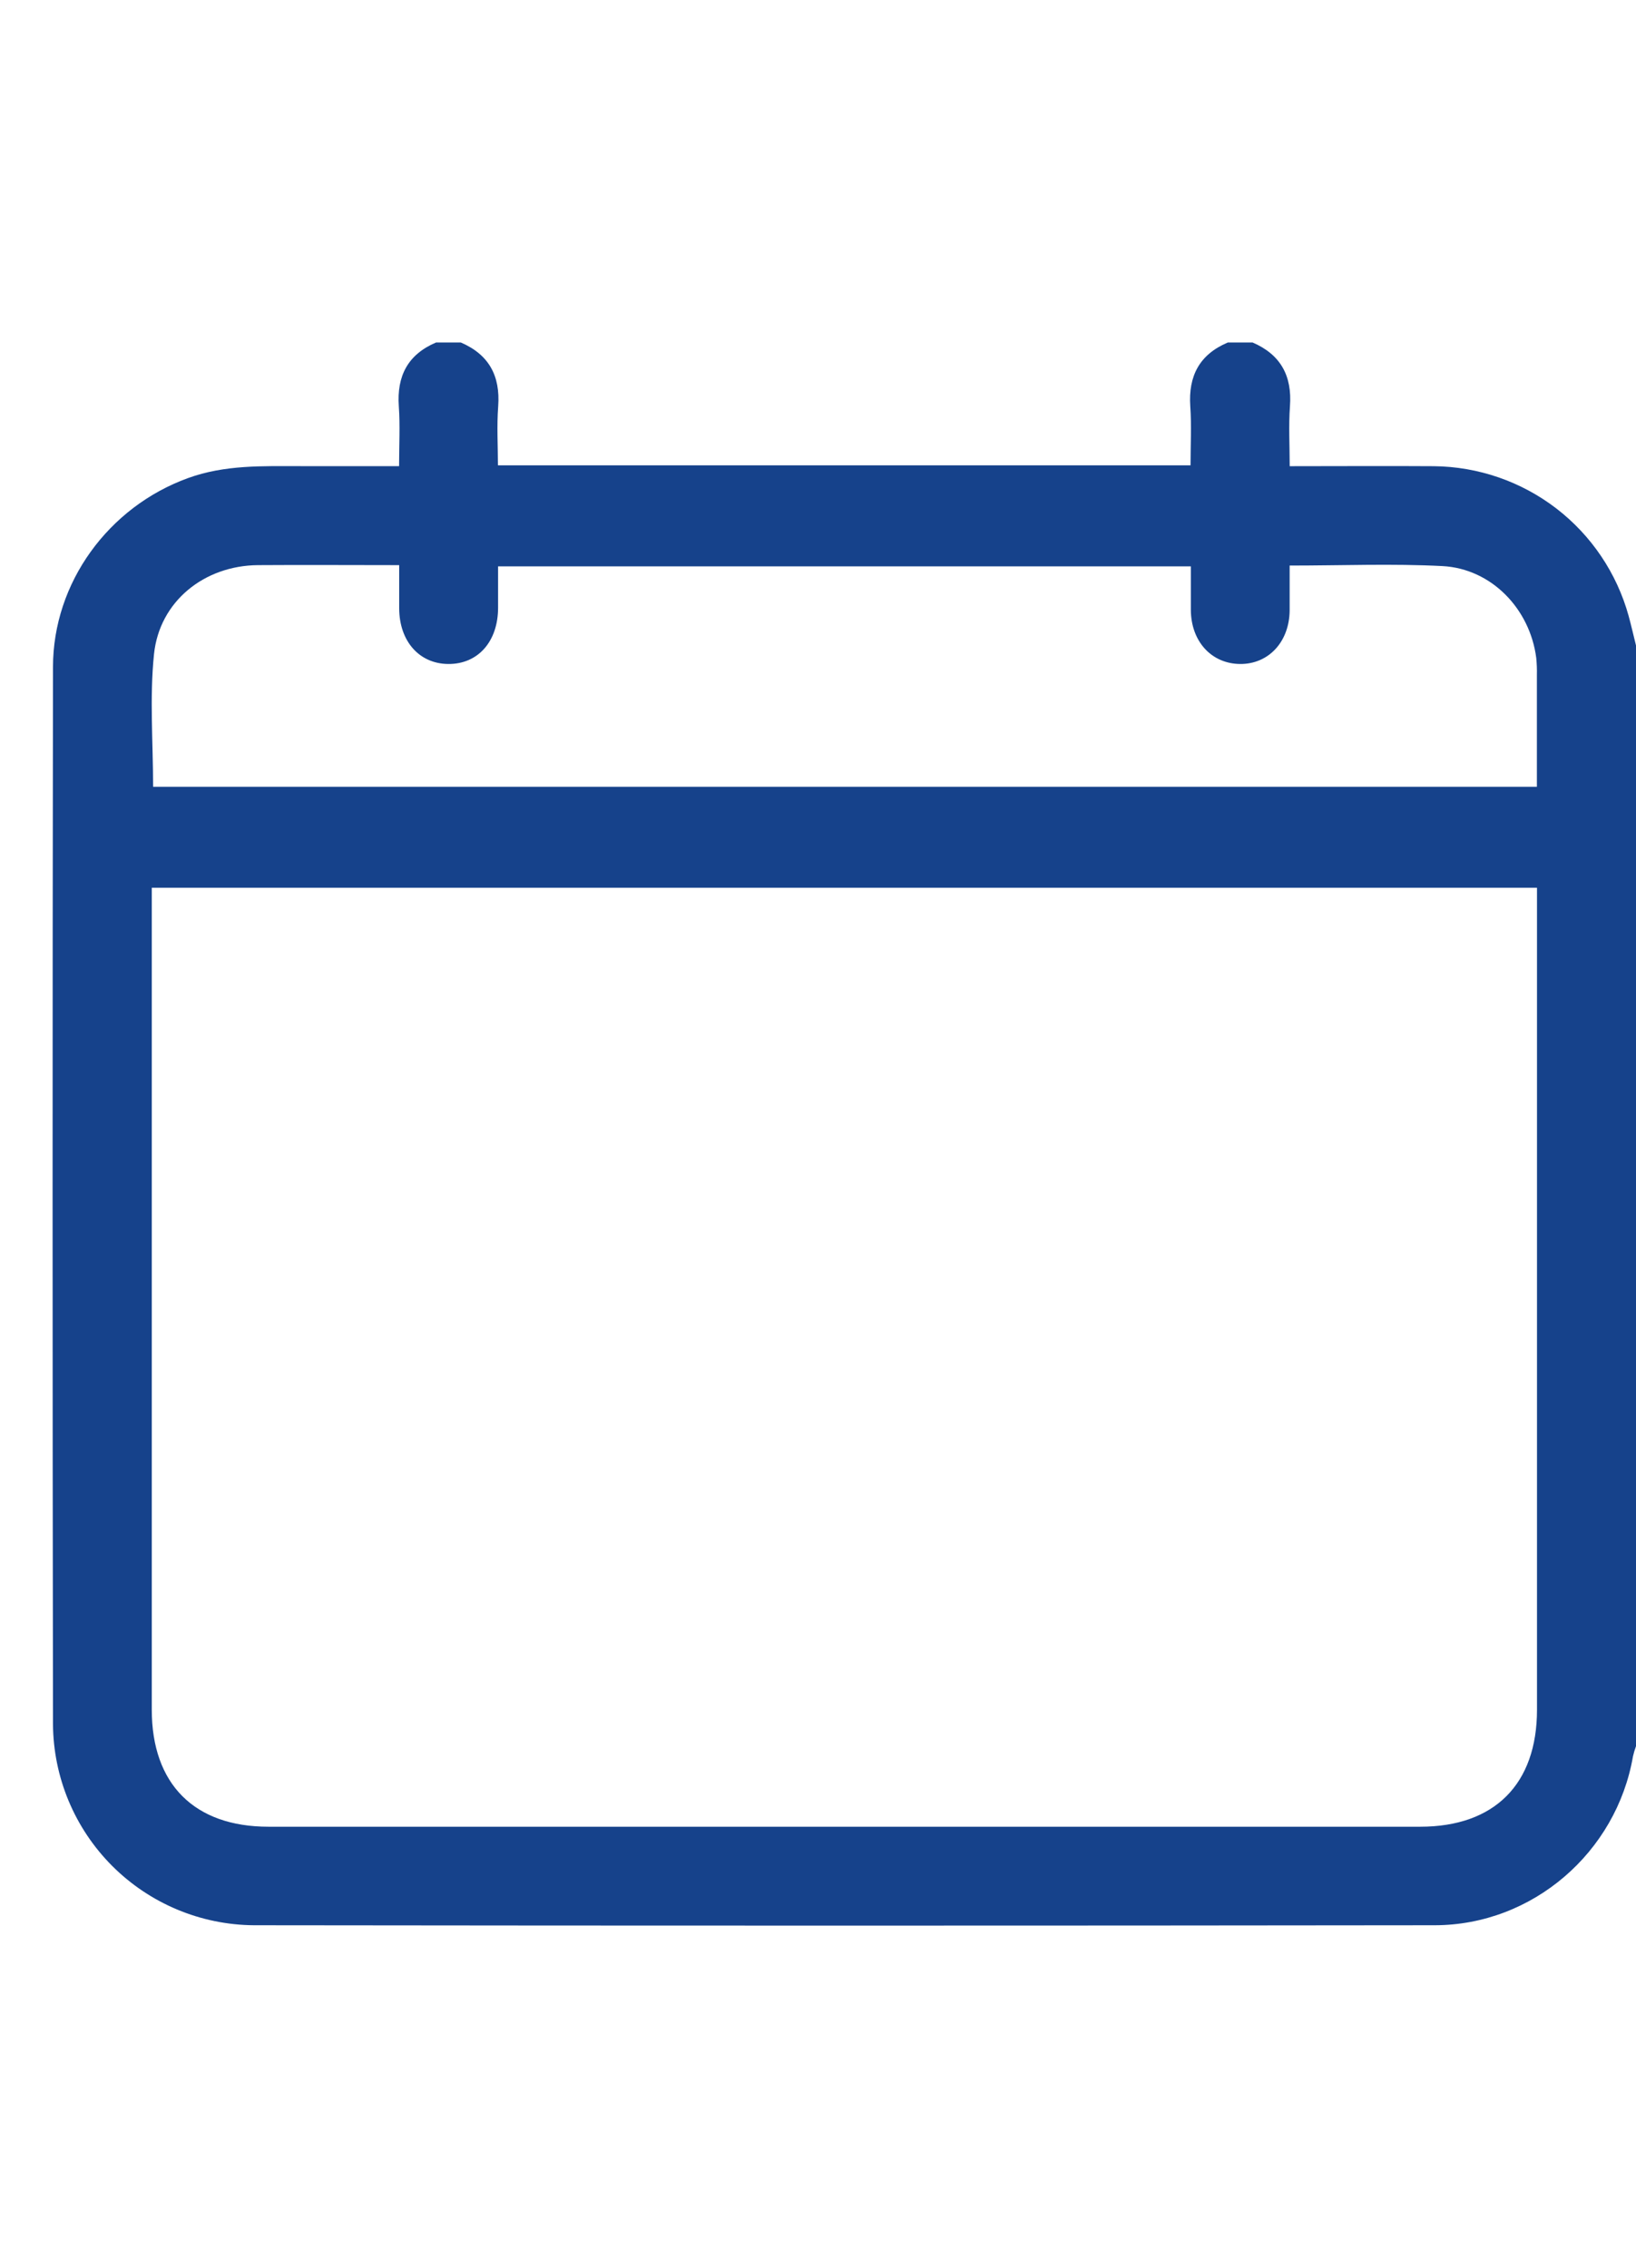 <svg xmlns:xlink="http://www.w3.org/1999/xlink" xmlns="http://www.w3.org/2000/svg" width="20.7" height="28.7" viewBox="0 0 31 30" fill="none"><path d="M23.265 0H23.735C24.266 0.229 24.485 0.631 24.443 1.206C24.416 1.58 24.438 1.957 24.438 2.344C25.377 2.344 26.274 2.338 27.169 2.344C28.009 2.352 28.823 2.633 29.489 3.144C30.155 3.656 30.636 4.371 30.86 5.18C30.911 5.366 30.953 5.554 31 5.741V26.6C30.977 26.662 30.958 26.726 30.943 26.791C30.63 28.611 29.041 29.991 27.186 29.993C19.728 30.002 12.27 30.002 4.812 29.993C3.804 29.986 2.839 29.582 2.126 28.869C1.413 28.155 1.01 27.19 1.004 26.181C0.994 19.505 0.994 12.828 1.004 6.151C1.004 4.55 2.057 3.116 3.561 2.57C4.26 2.315 4.979 2.343 5.701 2.343H7.562C7.562 1.944 7.583 1.575 7.557 1.208C7.517 0.633 7.729 0.227 8.262 0H8.732C9.265 0.229 9.482 0.632 9.44 1.209C9.412 1.583 9.435 1.96 9.435 2.328H22.559C22.559 1.944 22.58 1.574 22.554 1.208C22.516 0.633 22.729 0.227 23.265 0ZM29.124 10.332H2.876V25.908C2.876 27.317 3.681 28.126 5.088 28.126H26.911C28.32 28.126 29.124 27.318 29.124 25.909C29.124 20.831 29.124 15.754 29.124 10.676V10.332ZM24.437 4.227C24.437 4.534 24.437 4.807 24.437 5.079C24.431 5.672 24.038 6.097 23.497 6.092C22.957 6.087 22.569 5.666 22.565 5.069C22.565 4.79 22.565 4.512 22.565 4.242H9.438C9.438 4.517 9.438 4.771 9.438 5.024C9.438 5.668 9.056 6.097 8.493 6.092C7.945 6.088 7.566 5.661 7.564 5.037C7.564 4.768 7.564 4.499 7.564 4.219C6.642 4.219 5.763 4.213 4.887 4.219C3.874 4.227 3.022 4.902 2.918 5.907C2.833 6.734 2.901 7.577 2.901 8.419H29.122C29.122 7.702 29.122 7.001 29.122 6.301C29.125 6.193 29.12 6.086 29.11 5.979C28.991 5.047 28.26 4.286 27.333 4.237C26.383 4.188 25.426 4.227 24.437 4.227Z" fill="#16428B"></path></svg>